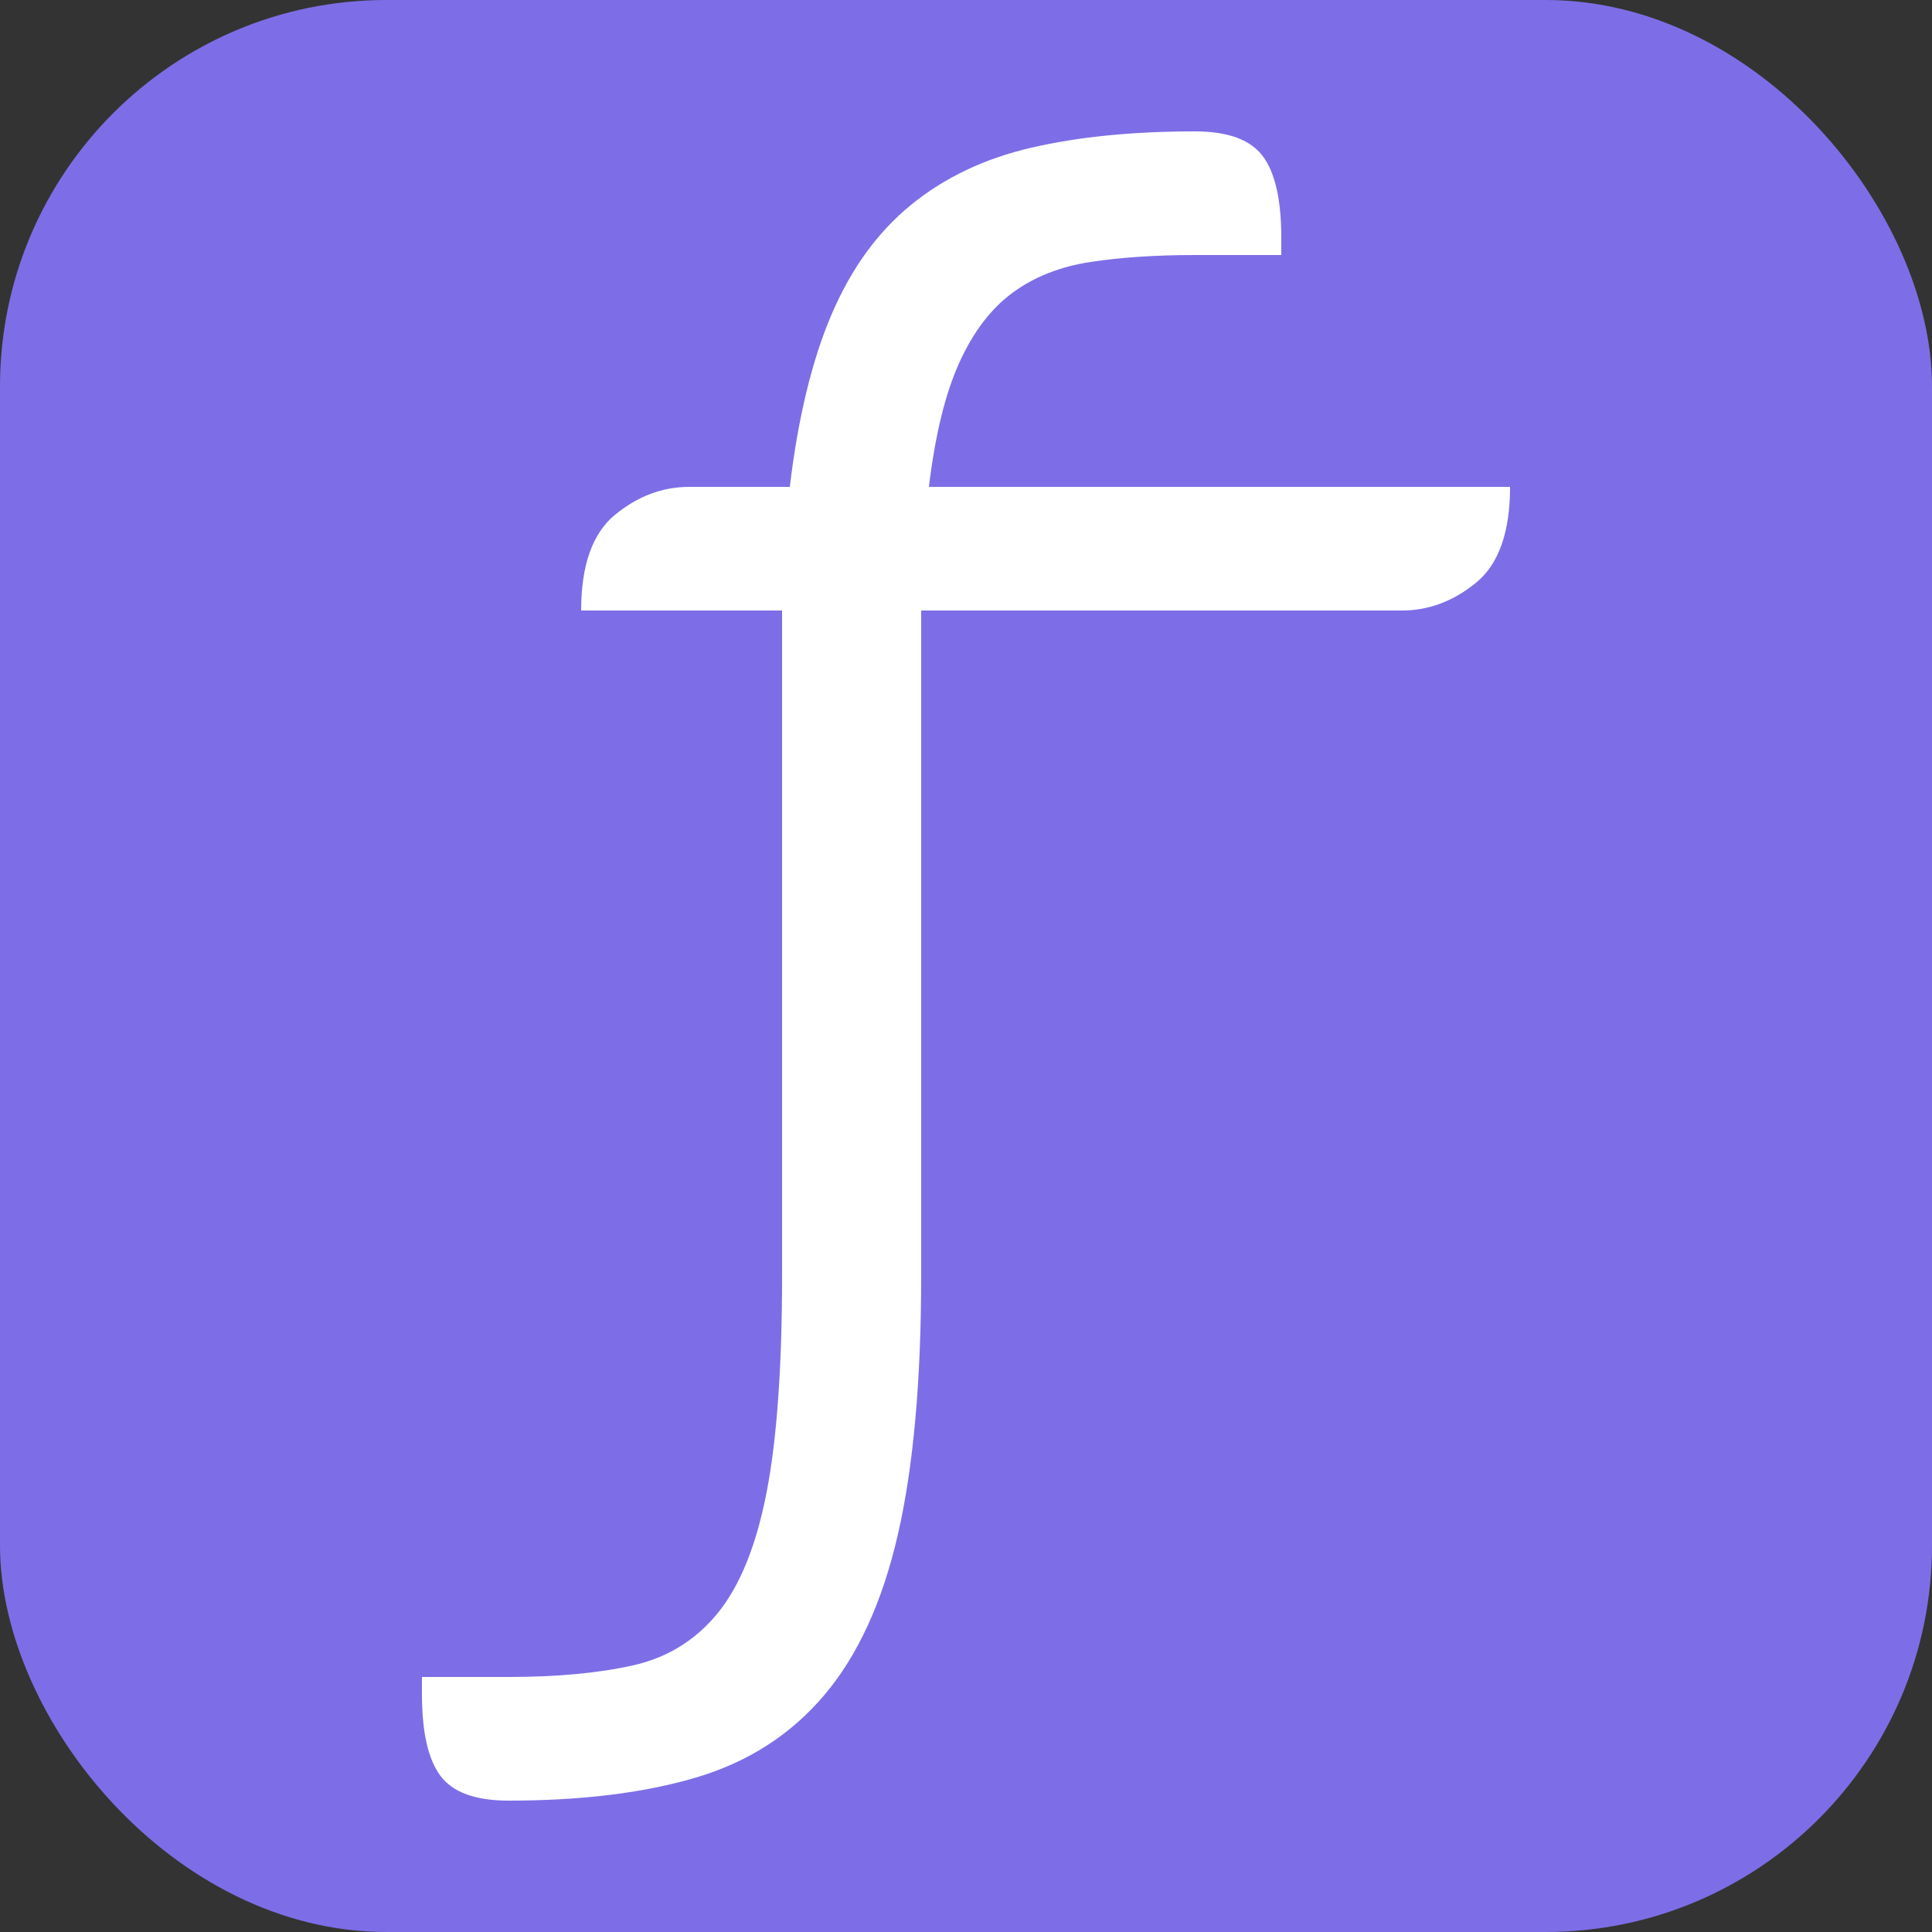<svg xmlns="http://www.w3.org/2000/svg" width="256" height="256" viewBox="0 0 100 100"><rect x="0" y="0" width="100" height="100" fill="#333333" stroke="none"/><rect width="100" height="100" rx="20" fill="#7d6ee7"></rect><path d="M40.48 66L40.48 31.60L30.08 31.60Q30.08 28.08 31.84 26.64Q33.60 25.20 35.68 25.20L35.68 25.20L40.88 25.20Q41.52 19.84 43.04 16.28Q44.56 12.72 47.16 10.60Q49.76 8.48 53.40 7.64Q57.04 6.80 61.84 6.80L61.84 6.80Q64.40 6.80 65.36 8.08Q66.32 9.36 66.32 12.32L66.32 12.32L66.32 13.20L61.84 13.20Q58.80 13.20 56.44 13.56Q54.08 13.92 52.40 15.16Q50.72 16.40 49.64 18.80Q48.56 21.20 48.08 25.20L48.08 25.20L78.16 25.20Q78.16 28.72 76.40 30.16Q74.64 31.60 72.56 31.60L72.56 31.60L47.68 31.60L47.68 66Q47.68 74.16 46.48 79.40Q45.28 84.64 42.68 87.72Q40.08 90.80 36.04 92Q32 93.20 26.32 93.20L26.32 93.20Q23.76 93.20 22.80 91.92Q21.84 90.64 21.84 87.68L21.84 87.68L21.84 86.80L26.32 86.80Q30.08 86.80 32.76 86.20Q35.44 85.60 37.16 83.48Q38.88 81.36 39.68 77.24Q40.48 73.12 40.48 66L40.48 66Z" fill="#ffffff"></path></svg>